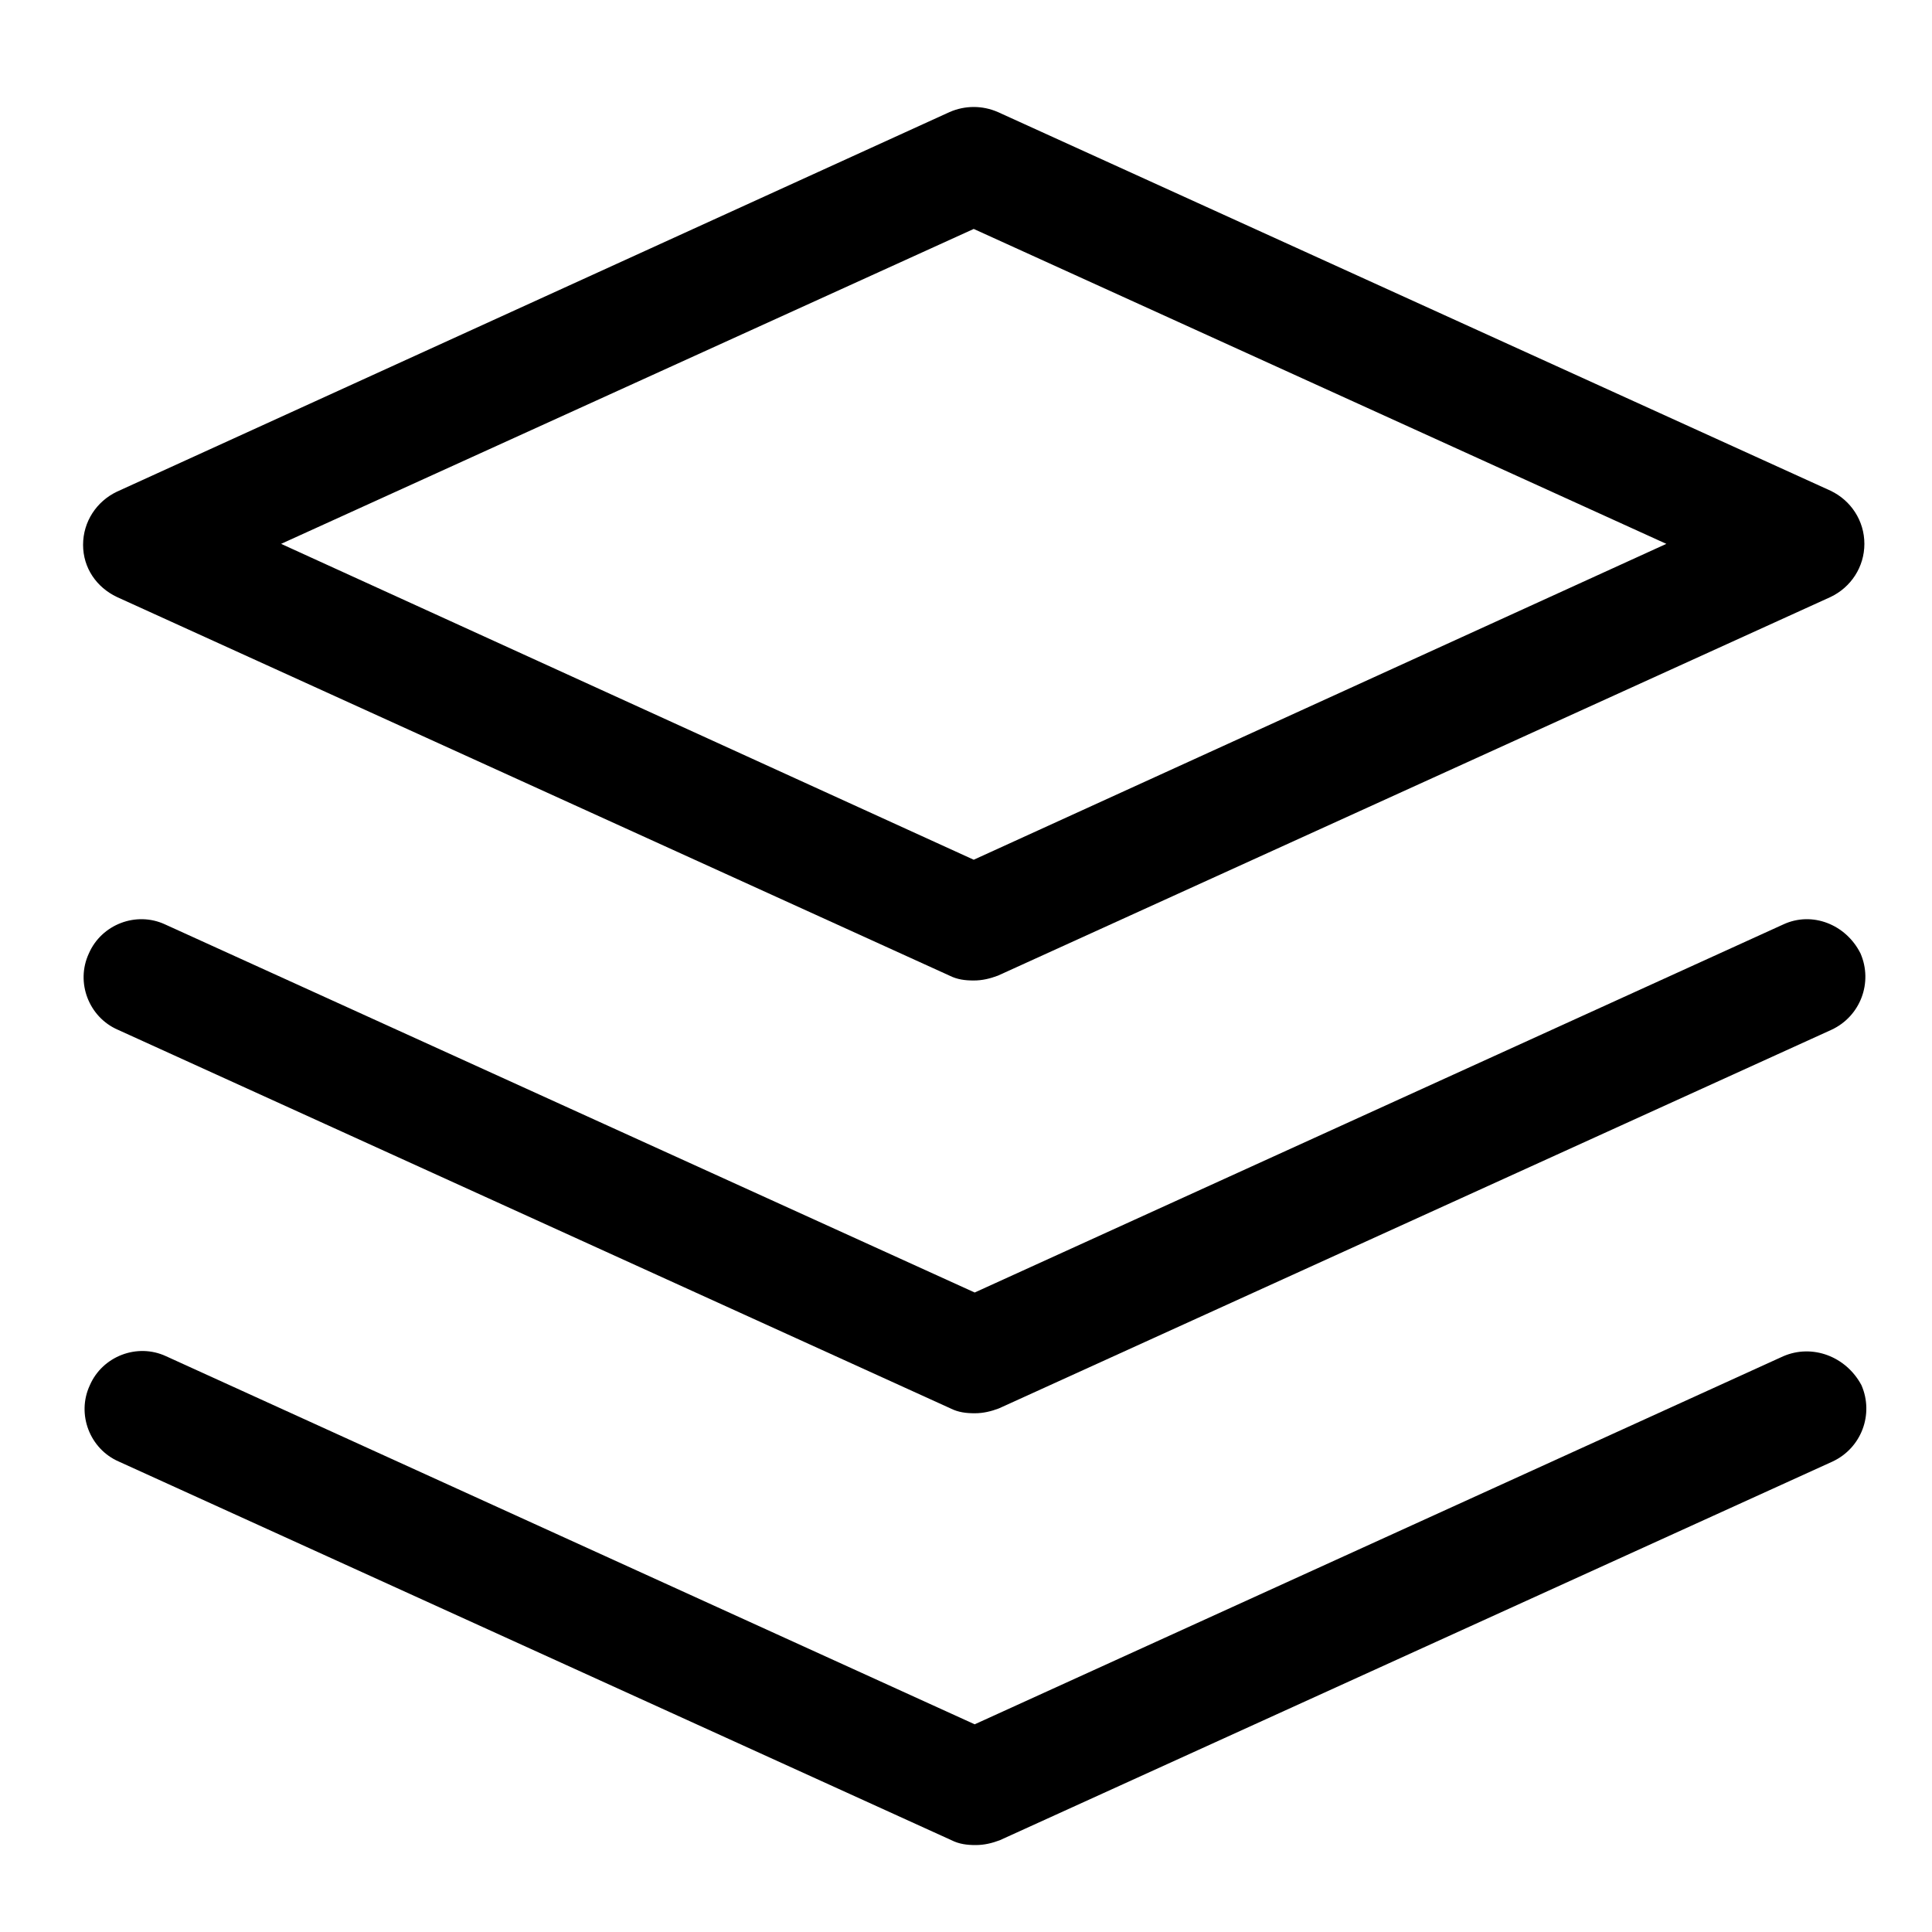 <?xml version="1.0" standalone="no"?><!DOCTYPE svg PUBLIC "-//W3C//DTD SVG 1.1//EN" "http://www.w3.org/Graphics/SVG/1.1/DTD/svg11.dtd"><svg t="1608607253018" class="icon" viewBox="0 0 1024 1024" version="1.1" xmlns="http://www.w3.org/2000/svg" p-id="5879" xmlns:xlink="http://www.w3.org/1999/xlink" width="200" height="200"><defs><style type="text/css"></style></defs><path d="M61.952 316.416L503.296 517.12c4.096 2.048 8.192 2.56 12.8 2.56s8.704-1.024 12.8-2.56l441.344-200.704c10.752-5.12 17.92-15.872 17.92-28.16s-7.168-23.04-17.92-28.16l-441.344-200.704c-8.192-3.584-17.408-3.584-25.6 0L61.952 260.608c-10.752 5.12-17.92 15.872-17.92 28.16s7.168 22.528 17.92 27.648z m454.144-195.072l367.104 166.912L516.096 455.68 148.992 288.256l367.104-166.912z" p-id="5880"></path><path d="M945.152 489.984l-428.544 195.072-429.056-195.072c-15.36-7.168-33.792 0-40.448 15.36-7.168 15.36 0 33.792 15.36 40.448l441.344 200.704c4.096 2.048 8.192 2.56 12.8 2.56s8.704-1.024 12.8-2.56l441.344-200.704c15.36-7.168 22.016-25.088 15.36-40.448-7.68-15.36-25.6-22.528-40.96-15.36z" p-id="5881"></path><path d="M945.152 718.848l-428.544 195.072-428.544-195.072c-15.36-7.168-33.792 0-40.448 15.36-7.168 15.36 0 33.792 15.36 40.448l441.344 200.704c4.096 2.048 8.192 2.56 12.8 2.56s8.704-1.024 12.8-2.56l441.344-200.704c15.36-7.168 22.016-25.088 15.36-40.448-8.192-15.36-26.112-22.016-41.472-15.36z" p-id="5882"></path></svg>